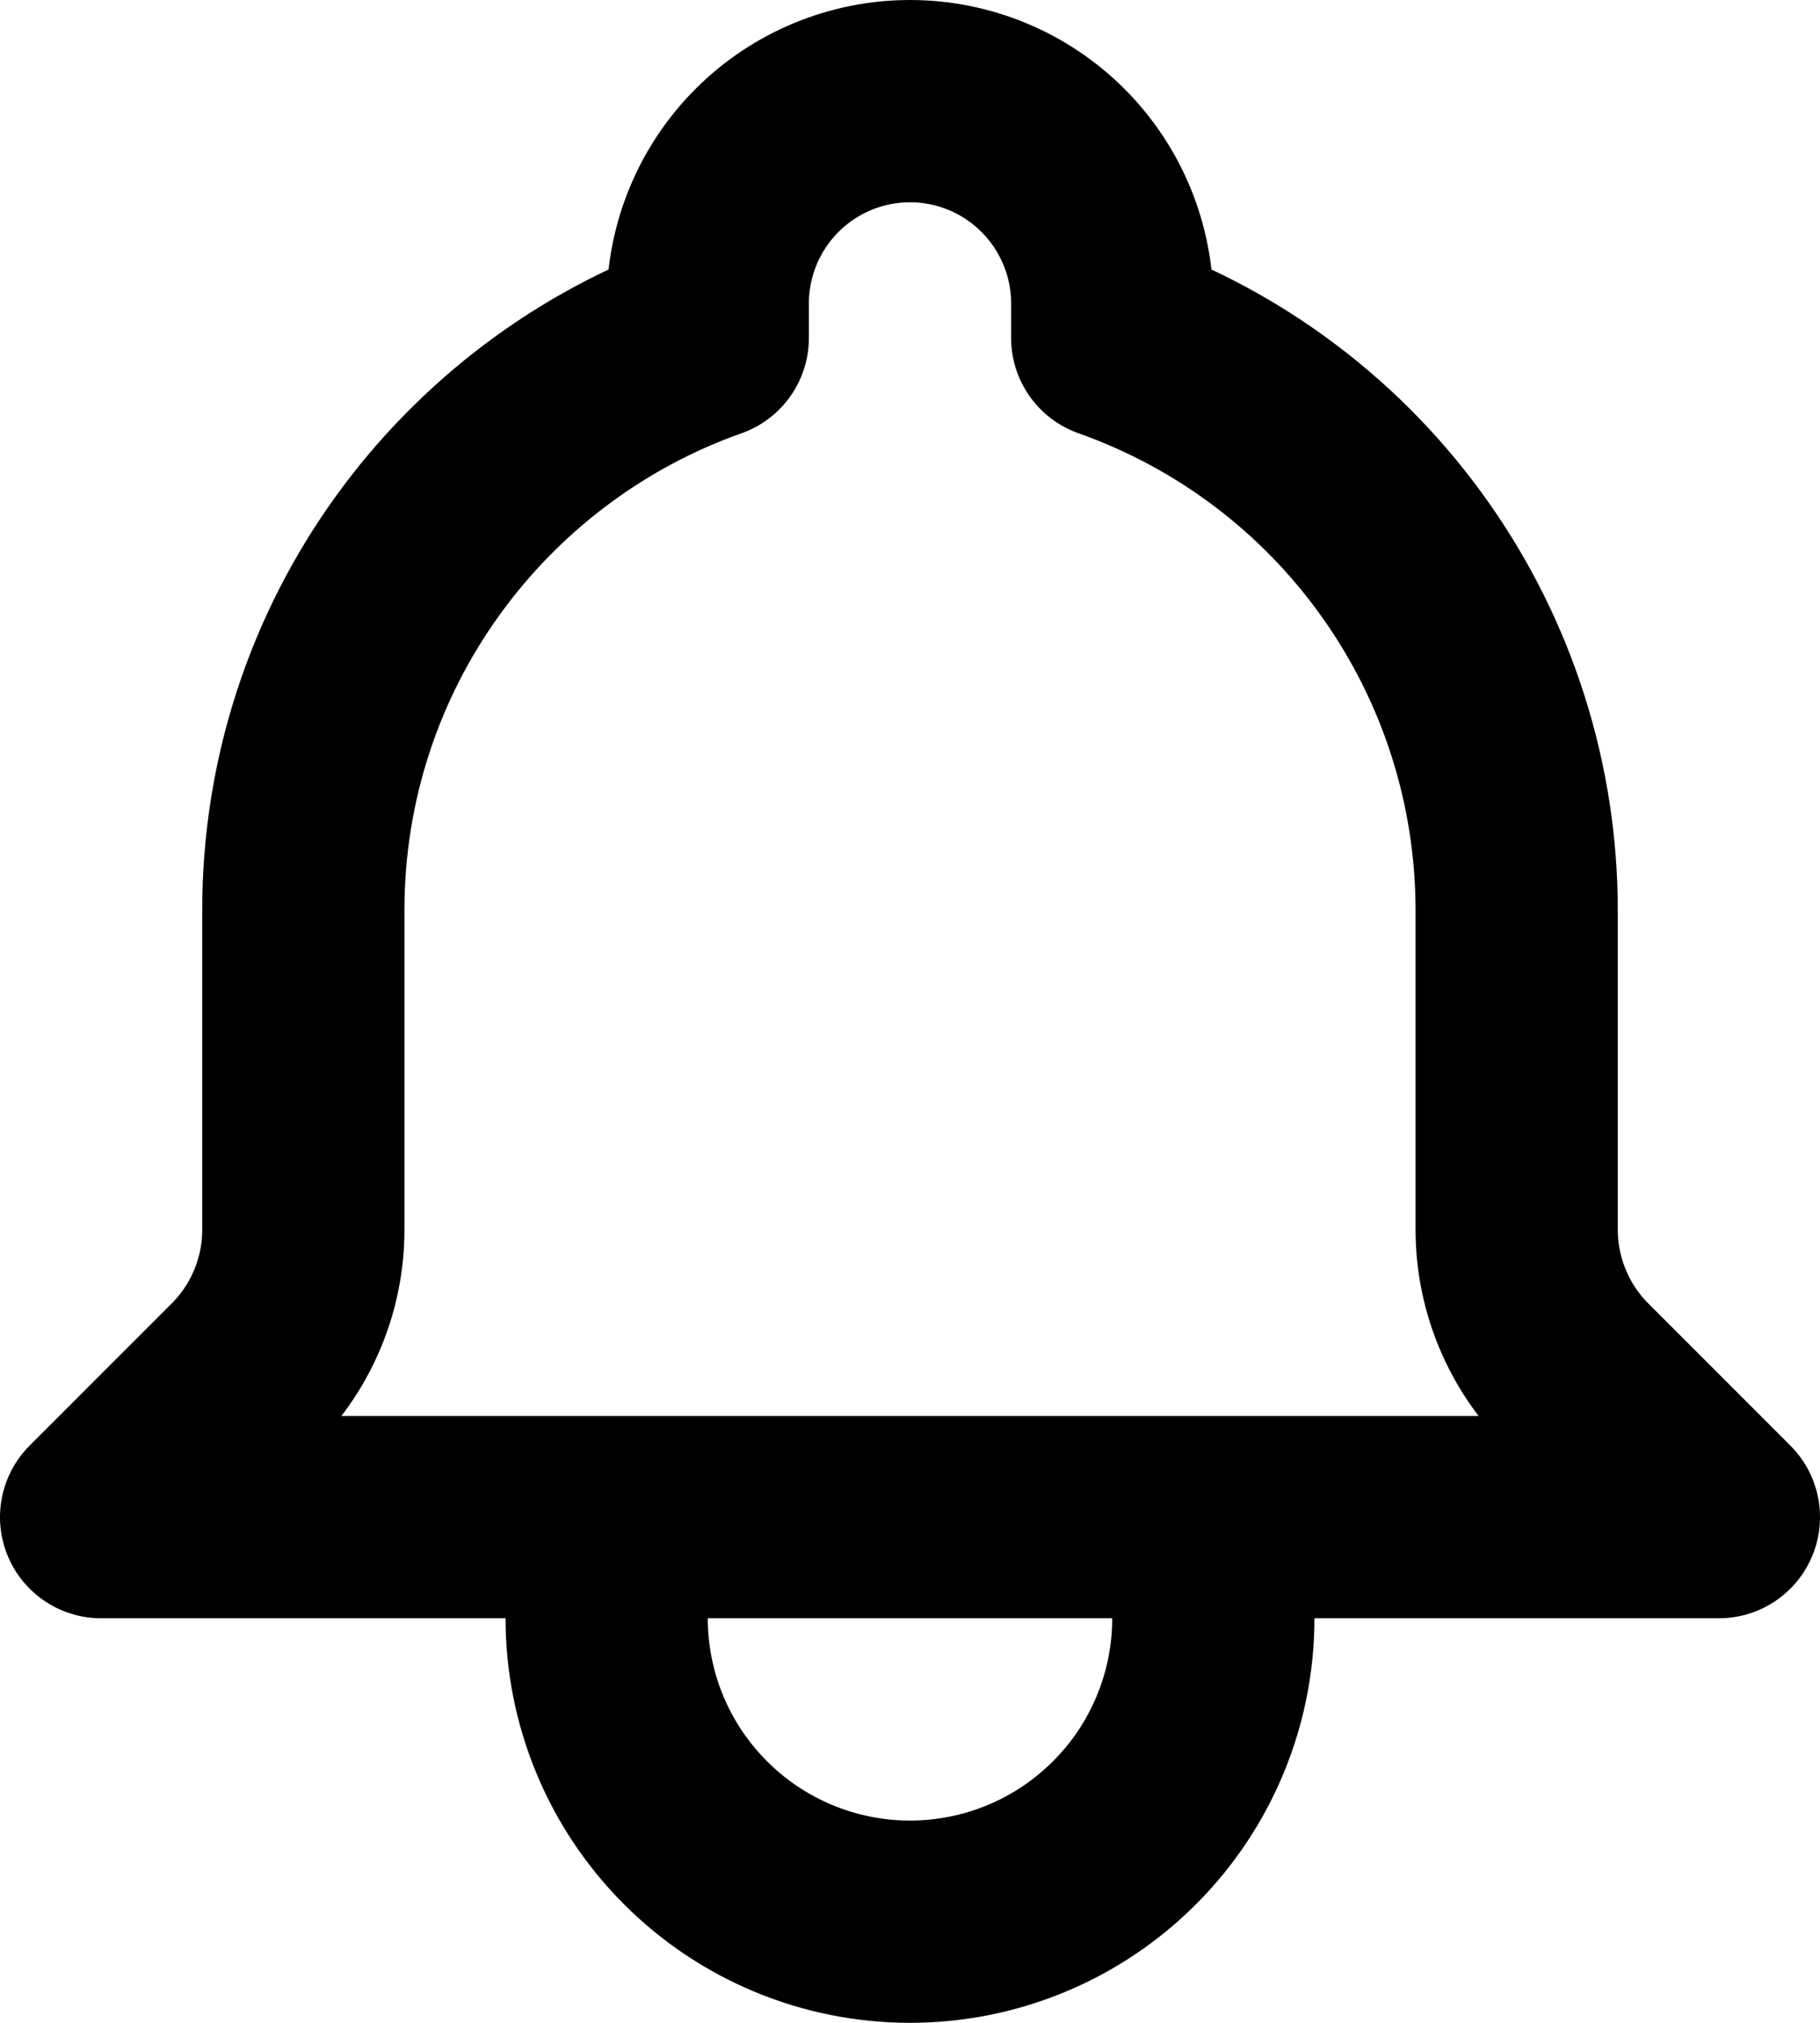 <svg width="18" height="20" viewBox="0 0 18 20" fill="none" xmlns="http://www.w3.org/2000/svg">
<path d="M12 15H17L15.595 13.595C15.406 13.406 15.257 13.182 15.155 12.936C15.053 12.689 15 12.425 15 12.158V9C15 7.759 14.616 6.548 13.899 5.535C13.183 4.521 12.17 3.755 11 3.341V3C11 2.47 10.789 1.961 10.414 1.586C10.039 1.211 9.53 1 9 1C8.47 1 7.961 1.211 7.586 1.586C7.211 1.961 7 2.47 7 3V3.341C4.67 4.165 3 6.388 3 9V12.159C3 12.697 2.786 13.214 2.405 13.595L1 15H6M12 15H6M12 15V16C12 16.796 11.684 17.559 11.121 18.121C10.559 18.684 9.796 19 9 19C8.204 19 7.441 18.684 6.879 18.121C6.316 17.559 6 16.796 6 16V15" stroke="black" stroke-width="2" stroke-linecap="round" stroke-linejoin="round"/>
</svg>
